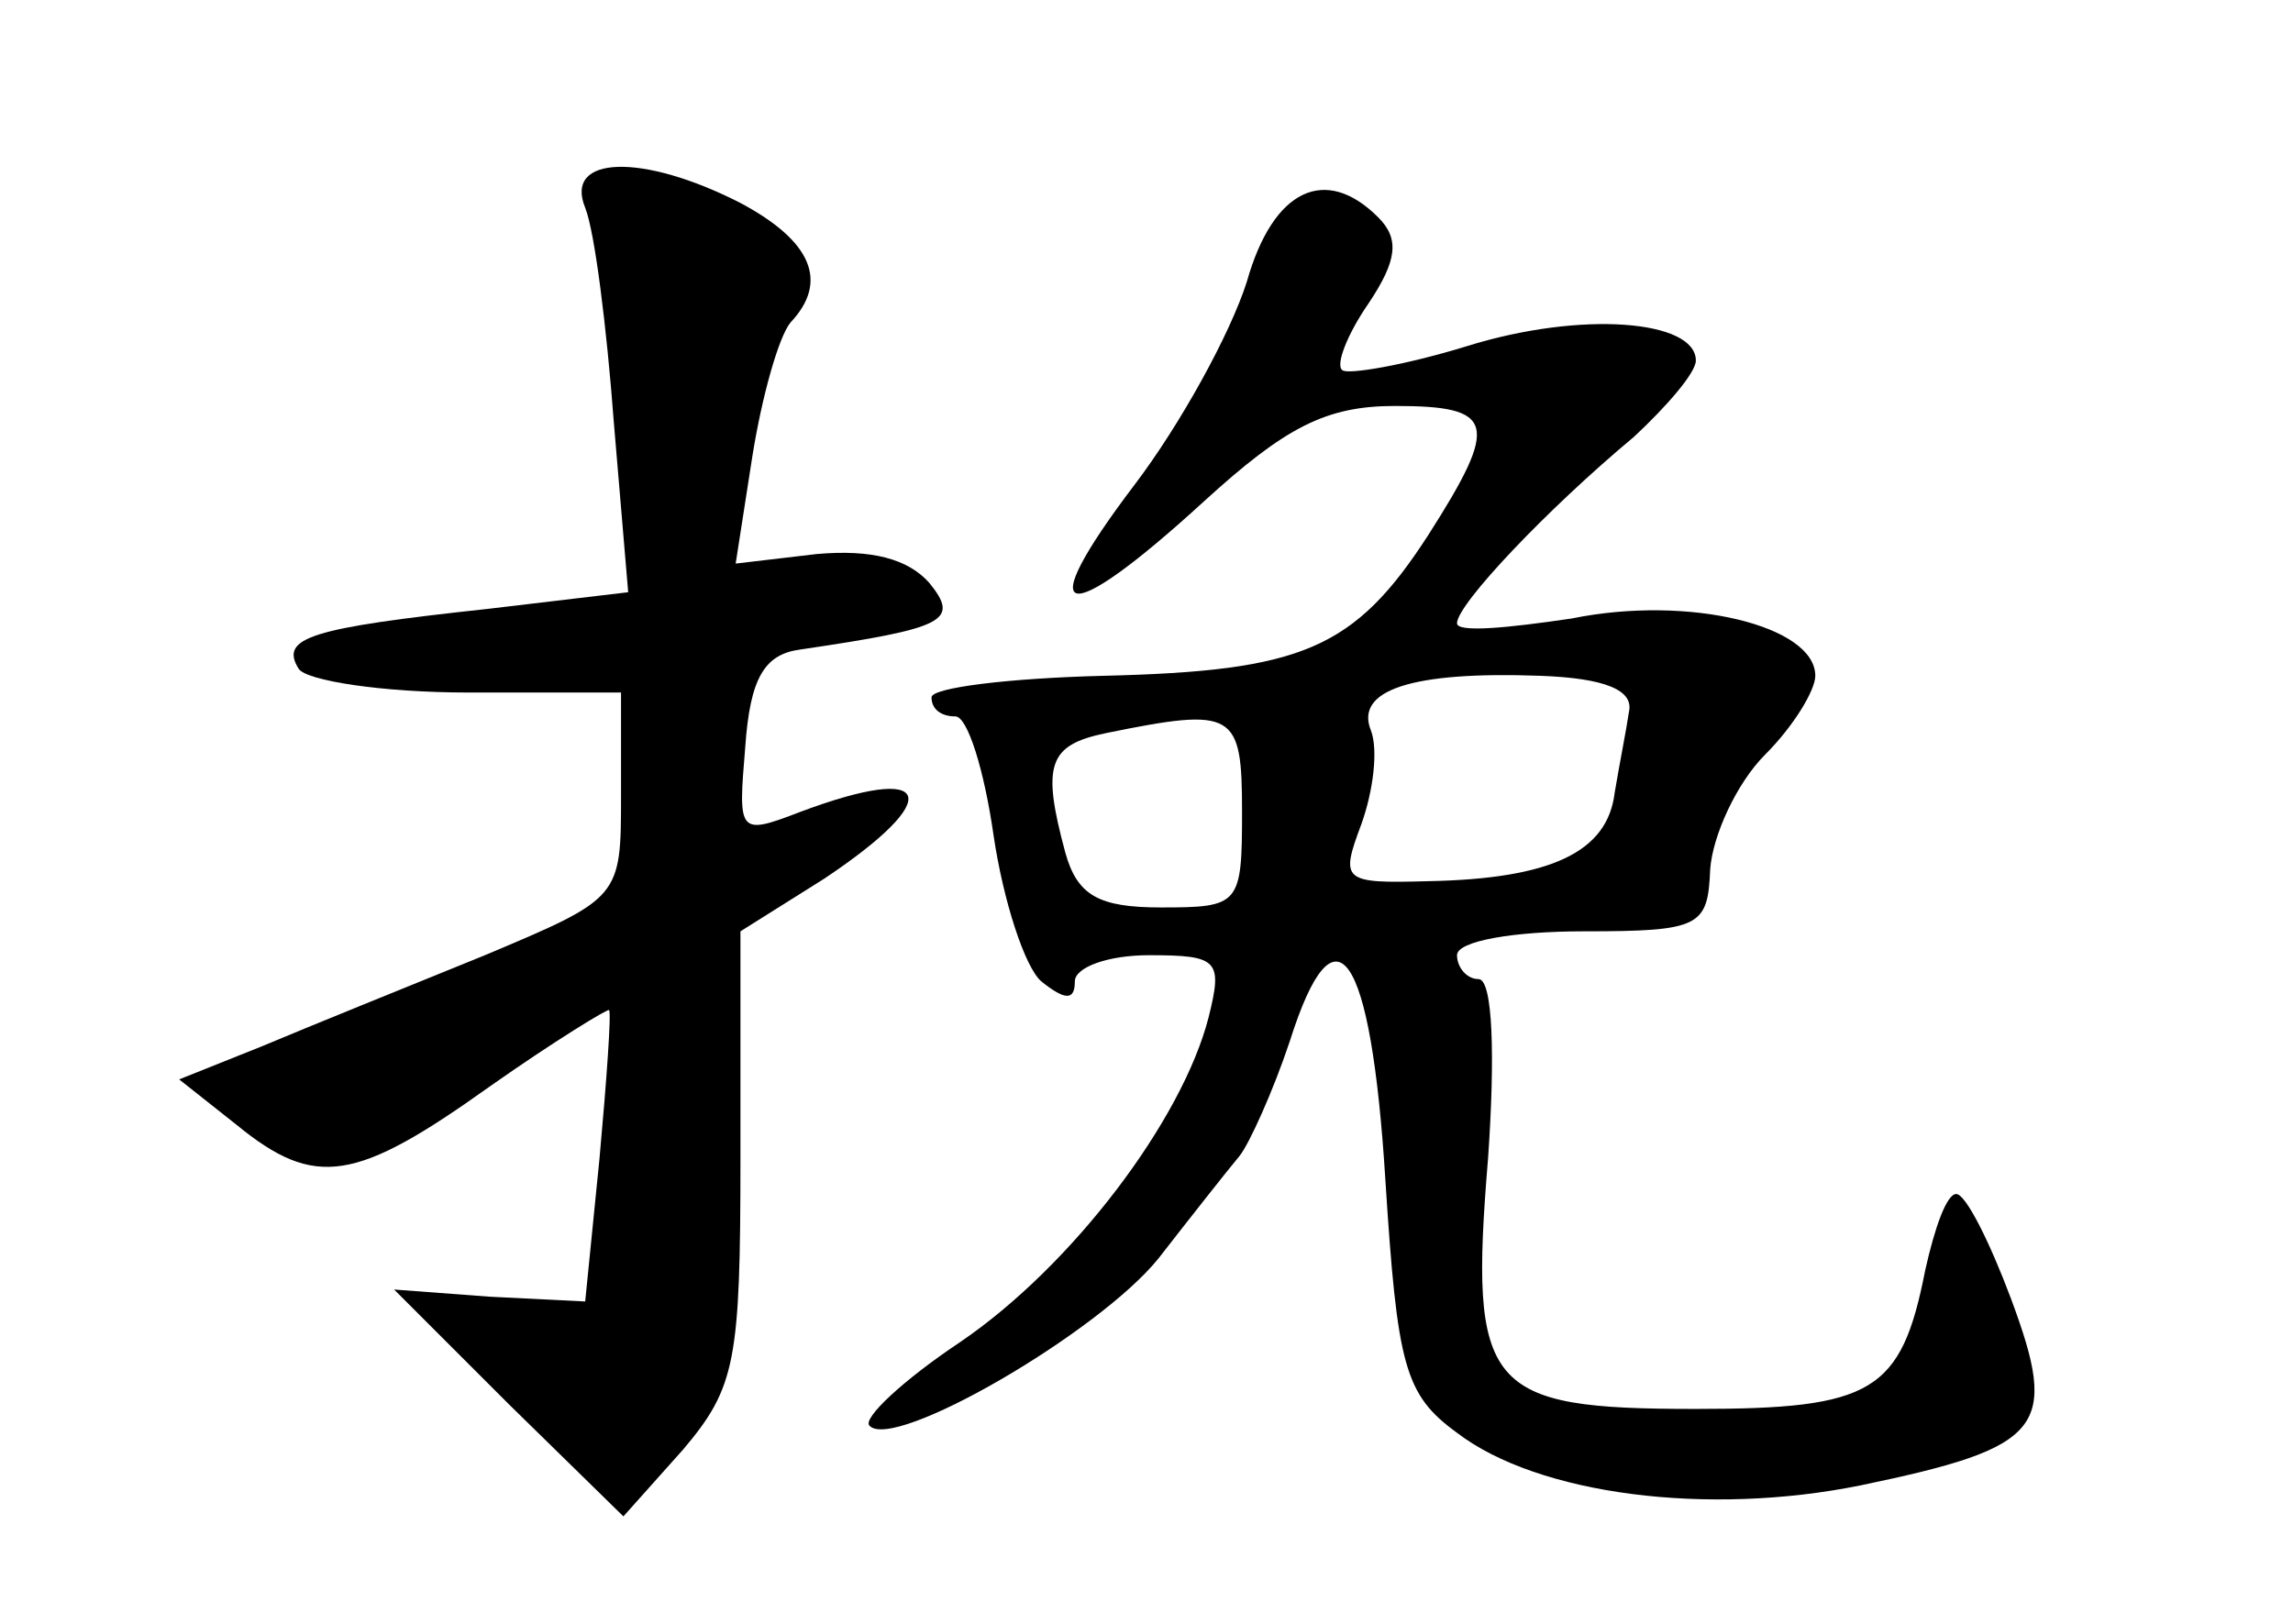 <?xml version="1.0" standalone="no"?>
<!DOCTYPE svg PUBLIC "-//W3C//DTD SVG 20010904//EN"
 "http://www.w3.org/TR/2001/REC-SVG-20010904/DTD/svg10.dtd">
<svg version="1.0" xmlns="http://www.w3.org/2000/svg"
 width="96pt" height="68pt" viewBox="0 0 96 68"
 preserveAspectRatio="xMidYMid meet">
<g transform="translate(0,68) scale(0.1,-0.1)"
fill="#000000" stroke="none">
<path d="M245 593 c4 -10 9 -50 12 -90 l6 -71 -59 -7 c-74 -8 -87 -12 -79 -25
3 -5 35 -10 71 -10 l64 0 0 -43 c0 -43 0 -43 -57 -67 -32 -13 -74 -30 -93 -38
l-35 -14 24 -19 c33 -27 50 -24 106 16 27 19 50 33 50 32 1 -1 -1 -29 -4 -62
l-6 -60 -40 2 -40 3 48 -48 48 -47 25 28 c22 26 24 37 24 122 l0 95 35 22 c51
34 46 49 -10 28 -26 -10 -26 -9 -23 27 2 29 8 39 23 41 61 9 67 12 54 28 -9
10 -24 14 -47 12 l-34 -4 7 45 c4 25 11 50 16 56 16 17 9 34 -21 50 -41 21
-74 20 -65 -2z"/>
<path d="M522 562 c-7 -22 -28 -60 -47 -85 -44 -58 -30 -61 29 -7 34 31 51 40
80 40 42 0 44 -7 14 -54 -31 -48 -53 -57 -136 -59 -40 -1 -72 -5 -72 -9 0 -5
4 -8 10 -8 5 0 12 -22 16 -50 4 -27 13 -55 20 -61 10 -8 14 -8 14 0 0 6 14 11
31 11 29 0 31 -2 25 -26 -11 -43 -57 -104 -104 -136 -24 -16 -41 -32 -38 -35
10 -11 96 39 121 70 14 18 29 37 34 43 4 5 14 27 21 48 19 60 34 38 40 -58 5
-78 8 -90 30 -106 34 -26 105 -35 169 -22 77 16 83 24 63 78 -9 24 -19 44 -23
44 -4 0 -9 -14 -13 -32 -10 -51 -22 -58 -96 -58 -88 0 -95 8 -87 105 3 43 2
75 -4 75 -5 0 -9 5 -9 10 0 6 24 10 53 10 49 0 52 2 53 26 1 14 11 36 23 48
12 12 21 27 21 33 0 21 -53 34 -102 24 -27 -4 -48 -6 -48 -2 0 8 38 48 74 78
14 13 26 27 26 32 0 17 -48 21 -96 6 -26 -8 -50 -12 -52 -10 -3 2 2 15 11 28
12 18 13 27 4 36 -22 22 -44 12 -55 -27z m160 -180 c-1 -7 -4 -22 -6 -34 -3
-25 -27 -36 -78 -37 -36 -1 -37 0 -28 24 5 14 7 31 4 39 -7 17 17 25 71 23 27
-1 39 -6 37 -15z m-162 -42 c0 -39 -1 -40 -34 -40 -26 0 -35 5 -40 23 -10 37
-7 45 17 50 54 11 57 9 57 -33z"/>
</g>
</svg>
